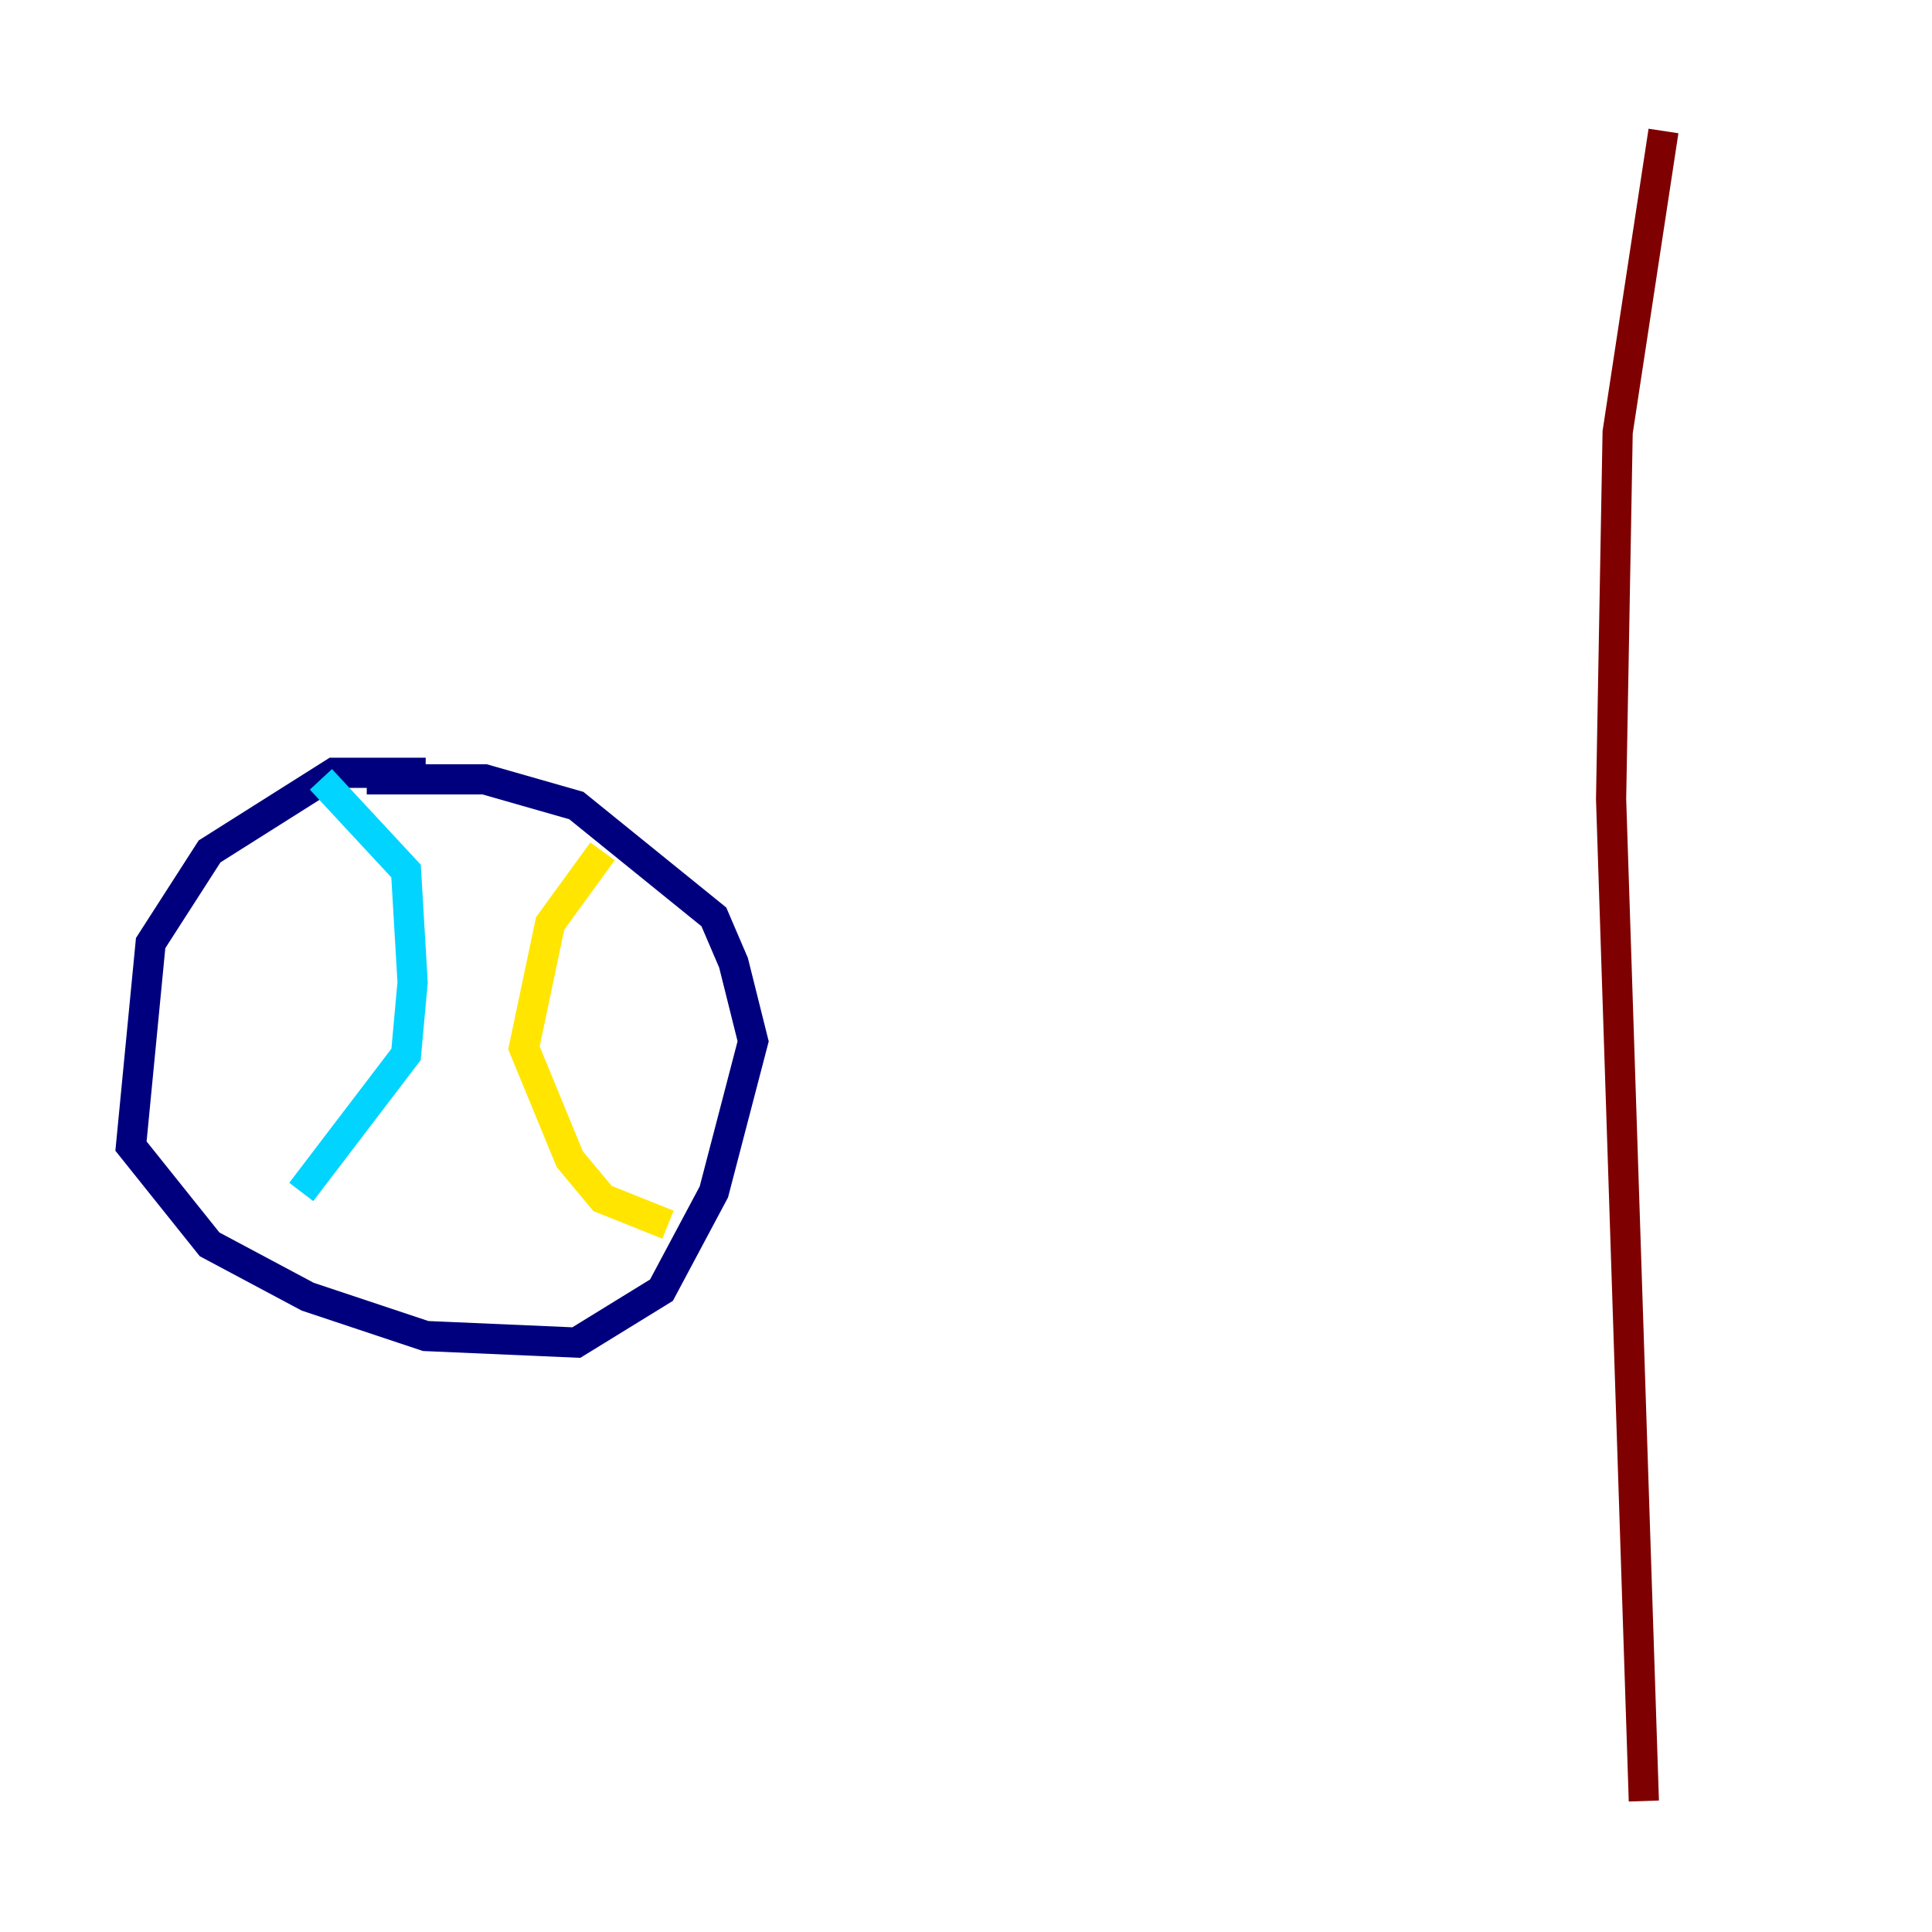 <?xml version="1.0" encoding="utf-8" ?>
<svg baseProfile="tiny" height="128" version="1.2" viewBox="0,0,128,128" width="128" xmlns="http://www.w3.org/2000/svg" xmlns:ev="http://www.w3.org/2001/xml-events" xmlns:xlink="http://www.w3.org/1999/xlink"><defs /><polyline fill="none" points="28.203,51.2 22.129,51.2 13.885,56.407 9.98,62.481 8.678,75.932 13.885,82.441 20.393,85.912 28.203,88.515 38.183,88.949 43.824,85.478 47.295,78.969 49.898,68.99 48.597,63.783 47.295,60.746 38.183,53.37 32.108,51.634 24.298,51.634" stroke="#00007f" stroke-width="2" /><polyline fill="none" points="21.261,51.634 26.902,57.709 27.336,65.085 26.902,69.858 19.959,78.969" stroke="#00d4ff" stroke-width="2" /><polyline fill="none" points="39.919,56.407 36.447,61.18 34.712,69.424 37.749,76.8 39.919,79.403 44.258,81.139" stroke="#ffe500" stroke-width="2" /><polyline fill="none" points="110.21,8.678 107.173,28.637 106.739,52.936 108.909,119.322" stroke="#7f0000" stroke-width="2" /></svg>